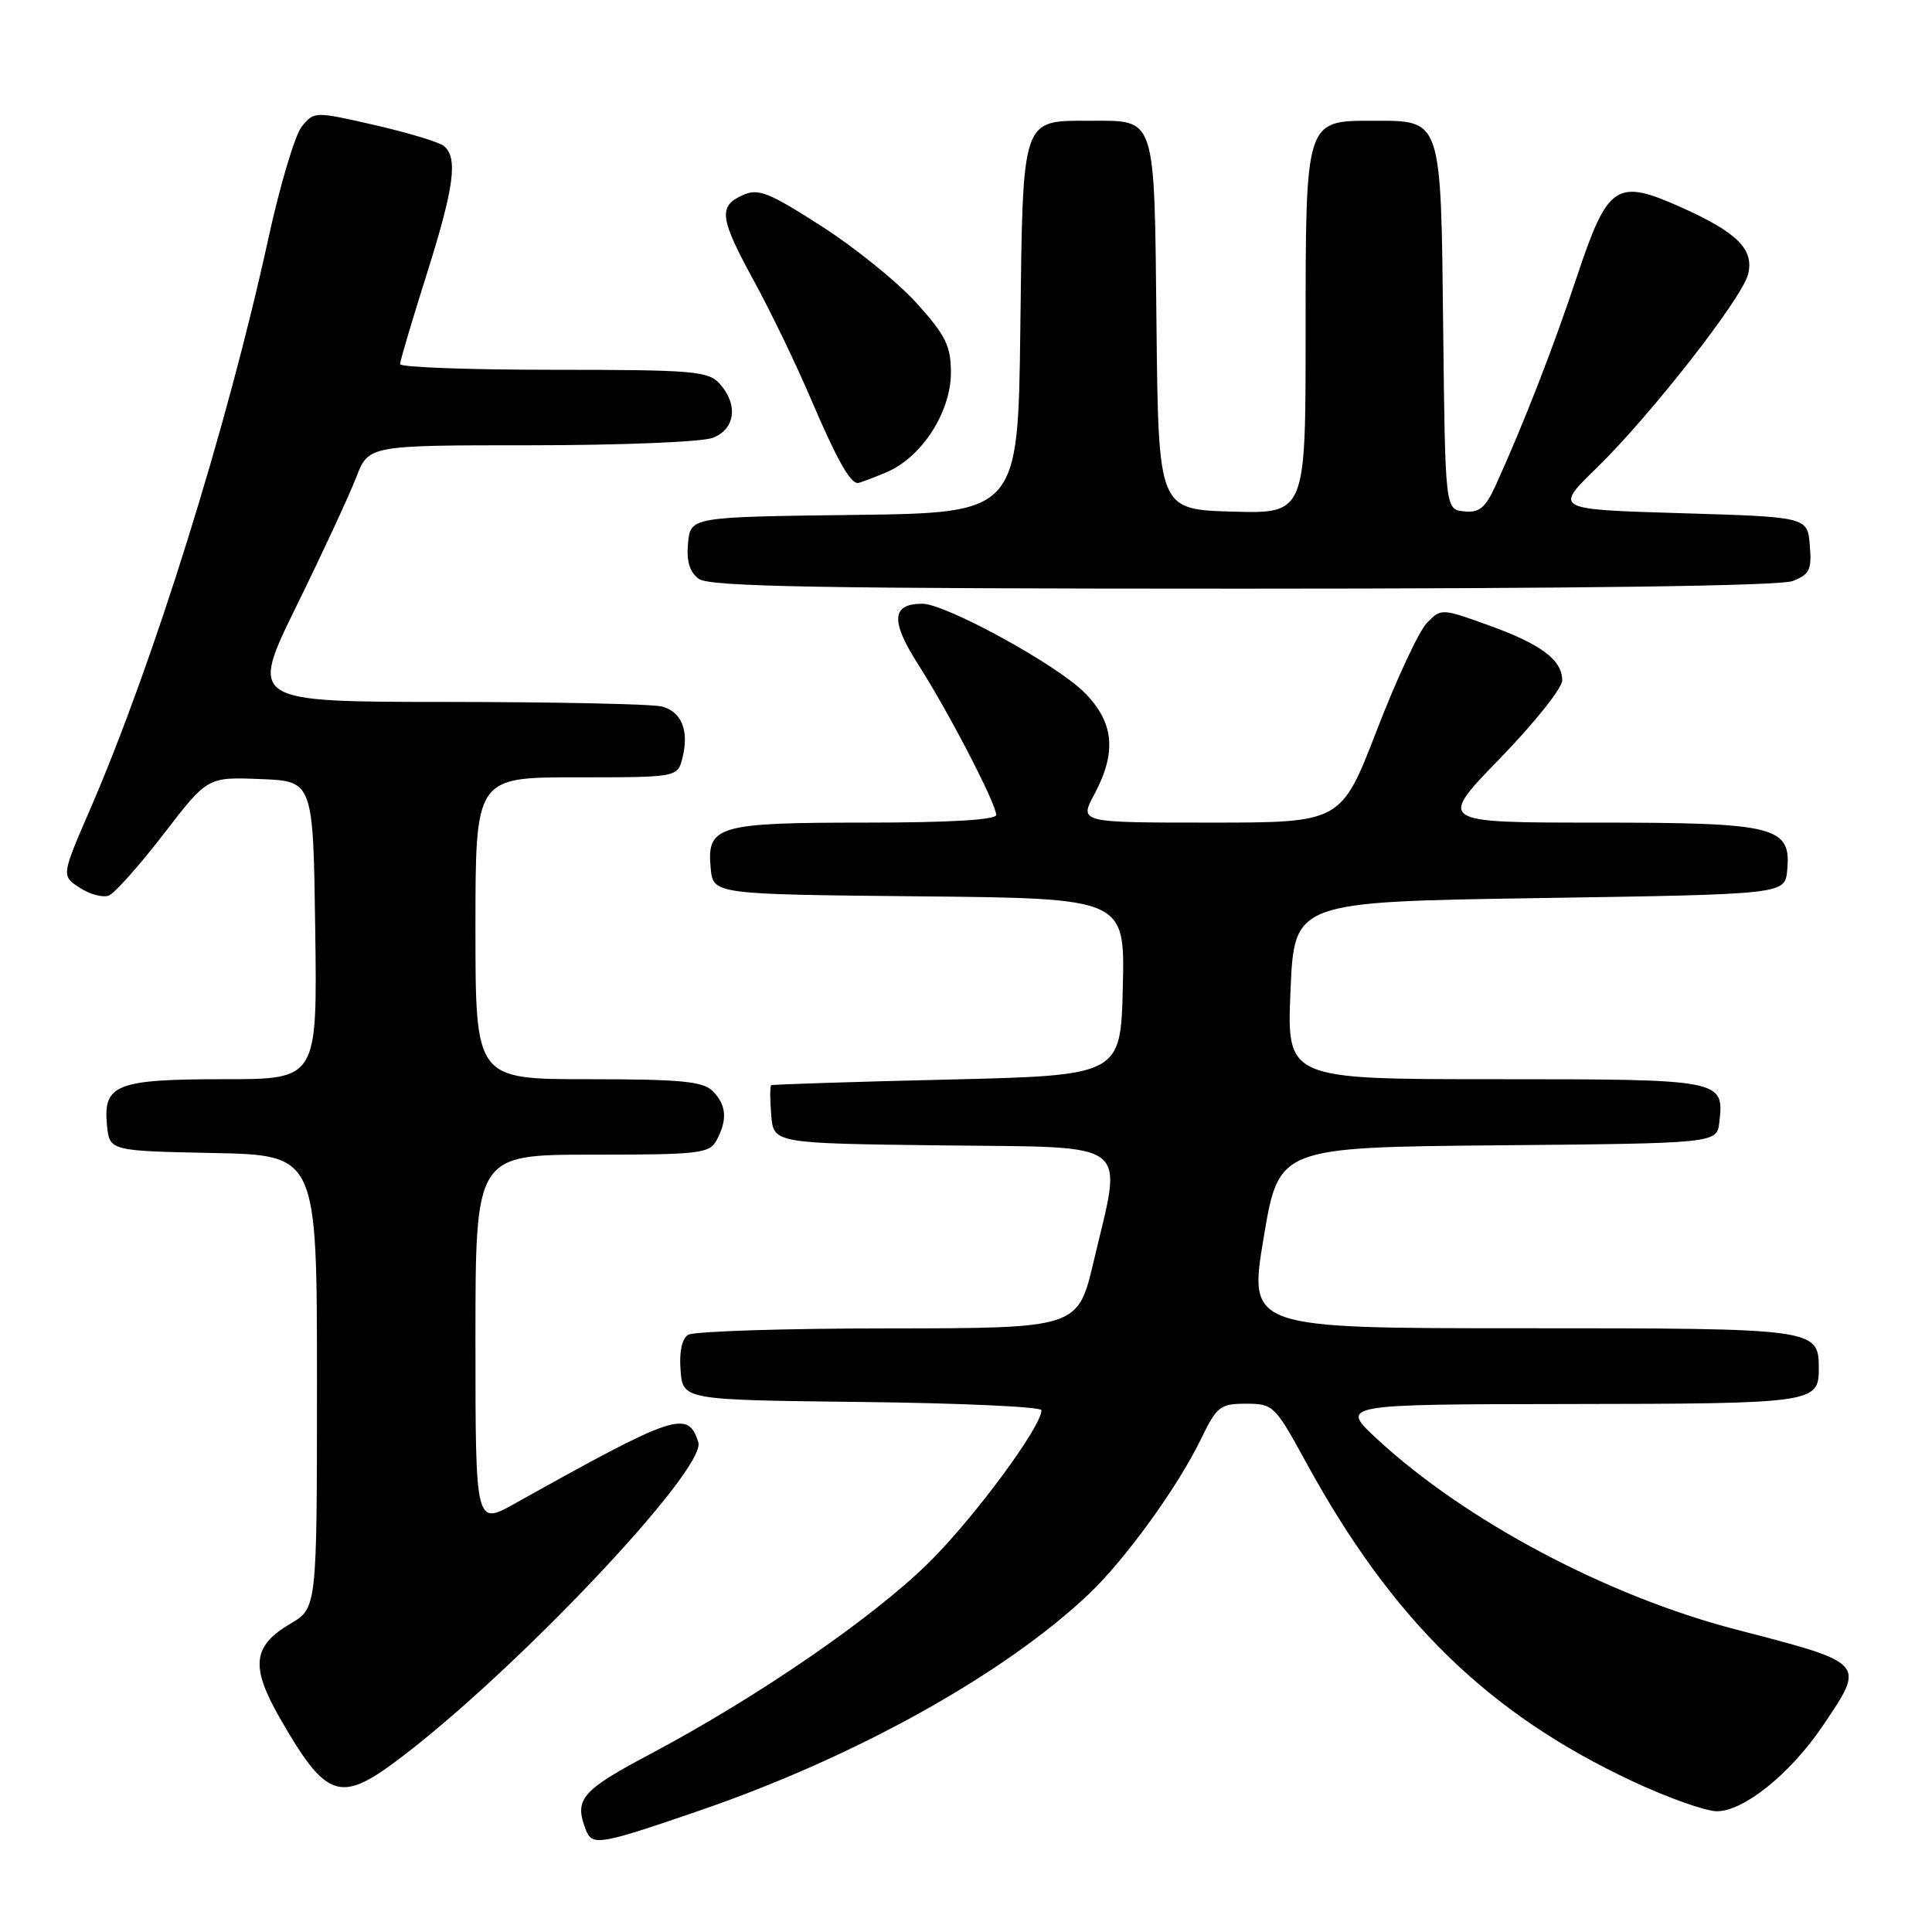 <?xml version="1.0" encoding="UTF-8" standalone="no"?>
<!DOCTYPE svg PUBLIC "-//W3C//DTD SVG 1.1//EN" "http://www.w3.org/Graphics/SVG/1.1/DTD/svg11.dtd" >
<svg xmlns="http://www.w3.org/2000/svg" xmlns:xlink="http://www.w3.org/1999/xlink" version="1.1" viewBox="0 0 256 256">
 <g >
 <path fill="currentColor"
d=" M 92.64 239.93 C 113.30 232.85 133.14 221.81 144.34 211.16 C 149.13 206.60 156.07 197.01 159.10 190.75 C 161.23 186.35 161.67 186.00 165.11 186.00 C 168.71 186.00 168.95 186.24 173.05 193.75 C 184.48 214.66 197.16 227.05 216.30 236.02 C 220.97 238.21 226.01 240.00 227.50 240.00 C 231.08 240.00 237.28 234.99 241.56 228.63 C 247.20 220.26 247.35 220.42 230.00 215.91 C 212.98 211.49 194.19 201.52 182.50 190.70 C 177.50 186.08 177.50 186.08 208.05 186.04 C 240.29 186.00 241.00 185.90 241.00 181.37 C 241.00 176.02 240.82 176.00 201.65 176.00 C 165.44 176.00 165.44 176.00 167.44 164.01 C 169.44 152.03 169.44 152.03 198.47 151.76 C 227.50 151.50 227.50 151.50 227.82 148.69 C 228.47 143.04 228.27 143.00 198.13 143.00 C 170.50 143.00 170.50 143.00 171.00 131.25 C 171.50 119.50 171.50 119.50 204.00 119.00 C 236.50 118.50 236.50 118.50 236.81 115.35 C 237.37 109.50 235.39 109.00 211.53 109.00 C 190.50 109.00 190.50 109.00 198.75 100.50 C 203.29 95.83 207.00 91.18 207.00 90.16 C 207.00 87.44 204.20 85.35 197.19 82.83 C 191.02 80.61 190.95 80.60 189.07 82.54 C 188.02 83.62 185.04 90.01 182.44 96.75 C 177.71 109.00 177.71 109.00 160.35 109.00 C 143.00 109.00 143.00 109.00 145.00 105.26 C 148.01 99.64 147.62 95.69 143.66 91.73 C 139.95 88.02 125.29 80.00 122.22 80.00 C 118.13 80.00 117.97 82.26 121.65 88.02 C 125.74 94.43 132.00 106.50 132.00 107.98 C 132.00 108.64 125.84 109.00 114.69 109.00 C 95.05 109.00 93.64 109.42 94.17 115.04 C 94.50 118.50 94.50 118.50 121.78 118.77 C 149.06 119.03 149.06 119.03 148.78 130.77 C 148.50 142.50 148.50 142.50 125.50 143.05 C 112.85 143.35 102.36 143.69 102.19 143.80 C 102.02 143.91 102.02 145.69 102.19 147.75 C 102.50 151.50 102.50 151.50 124.75 151.77 C 150.42 152.08 148.75 150.81 144.92 167.13 C 142.83 176.00 142.83 176.00 117.67 176.02 C 103.83 176.02 91.91 176.41 91.18 176.87 C 90.35 177.39 89.98 179.16 90.18 181.60 C 90.50 185.50 90.50 185.50 114.25 185.77 C 127.31 185.92 138.00 186.41 138.00 186.86 C 138.00 189.06 129.00 201.23 123.00 207.13 C 115.55 214.45 100.36 224.88 86.22 232.39 C 77.03 237.26 76.06 238.39 77.61 242.42 C 78.46 244.64 79.33 244.50 92.64 239.93 Z  M 52.64 233.25 C 68.11 221.66 93.66 194.66 92.53 191.10 C 91.16 186.78 89.49 187.35 68.25 199.21 C 63.00 202.15 63.00 202.15 63.00 177.57 C 63.00 153.00 63.00 153.00 78.46 153.00 C 92.73 153.00 94.01 152.85 94.96 151.07 C 96.42 148.35 96.26 146.40 94.43 144.57 C 93.14 143.28 90.17 143.00 77.93 143.00 C 63.00 143.00 63.00 143.00 63.00 123.00 C 63.00 103.00 63.00 103.00 76.39 103.00 C 89.78 103.00 89.78 103.00 90.43 100.41 C 91.33 96.83 90.33 94.32 87.72 93.62 C 86.50 93.29 73.70 93.02 59.28 93.01 C 33.05 93.00 33.05 93.00 39.31 80.25 C 42.75 73.24 46.30 65.59 47.20 63.25 C 48.84 59.00 48.84 59.00 70.35 59.00 C 82.19 59.00 93.02 58.56 94.43 58.02 C 97.44 56.88 97.85 53.60 95.35 50.83 C 93.84 49.17 91.78 49.00 73.35 49.00 C 62.16 49.00 53.00 48.66 53.01 48.25 C 53.01 47.84 54.58 42.55 56.49 36.50 C 60.22 24.71 60.73 20.80 58.75 19.30 C 58.06 18.79 53.93 17.55 49.56 16.55 C 41.71 14.76 41.61 14.76 39.99 16.76 C 39.09 17.88 37.09 24.57 35.55 31.64 C 30.10 56.61 20.32 87.91 11.93 107.27 C 8.13 116.04 8.13 116.04 10.56 117.63 C 11.89 118.50 13.62 118.97 14.41 118.67 C 15.19 118.37 18.45 114.71 21.66 110.54 C 27.50 102.95 27.50 102.95 34.50 103.23 C 41.50 103.50 41.50 103.50 41.77 123.25 C 42.04 143.00 42.04 143.00 29.71 143.00 C 15.44 143.00 13.66 143.69 14.17 149.04 C 14.50 152.50 14.50 152.50 28.25 152.78 C 42.00 153.06 42.00 153.06 42.00 183.06 C 42.00 213.07 42.00 213.07 38.49 215.14 C 33.47 218.10 33.16 220.80 37.07 227.63 C 43.18 238.29 45.02 238.96 52.64 233.25 Z  M 237.50 77.00 C 239.78 76.13 240.08 75.51 239.81 72.25 C 239.50 68.50 239.50 68.50 222.71 68.00 C 205.92 67.50 205.92 67.50 211.57 62.00 C 218.71 55.04 230.82 39.55 231.63 36.35 C 232.45 33.06 230.24 30.83 222.83 27.50 C 214.16 23.61 213.05 24.35 208.94 36.68 C 205.82 46.06 201.90 56.14 198.21 64.26 C 196.82 67.31 196.03 67.97 194.00 67.76 C 191.50 67.50 191.50 67.50 191.23 43.56 C 190.92 15.46 191.10 16.00 181.90 16.00 C 172.94 16.00 173.00 15.80 173.00 44.26 C 173.00 68.07 173.00 68.07 163.25 67.79 C 153.50 67.50 153.50 67.50 153.24 43.00 C 152.95 15.08 153.24 16.00 144.50 16.00 C 135.29 16.00 135.54 15.26 135.20 43.40 C 134.90 67.96 134.90 67.96 113.20 68.23 C 91.50 68.50 91.50 68.50 91.17 71.96 C 90.94 74.38 91.37 75.80 92.61 76.71 C 94.02 77.74 108.73 78.00 164.63 78.00 C 208.95 78.00 235.84 77.63 237.50 77.00 Z  M 117.43 62.59 C 122.10 60.64 126.00 54.63 126.00 49.38 C 126.00 45.85 125.31 44.45 121.49 40.20 C 119.00 37.43 113.33 32.84 108.87 29.98 C 101.79 25.44 100.47 24.92 98.39 25.87 C 95.14 27.35 95.36 28.92 99.94 37.30 C 102.11 41.26 105.51 48.31 107.49 52.96 C 110.83 60.78 112.63 64.00 113.65 64.00 C 113.88 64.00 115.58 63.37 117.43 62.59 Z "/>
</g>
</svg>